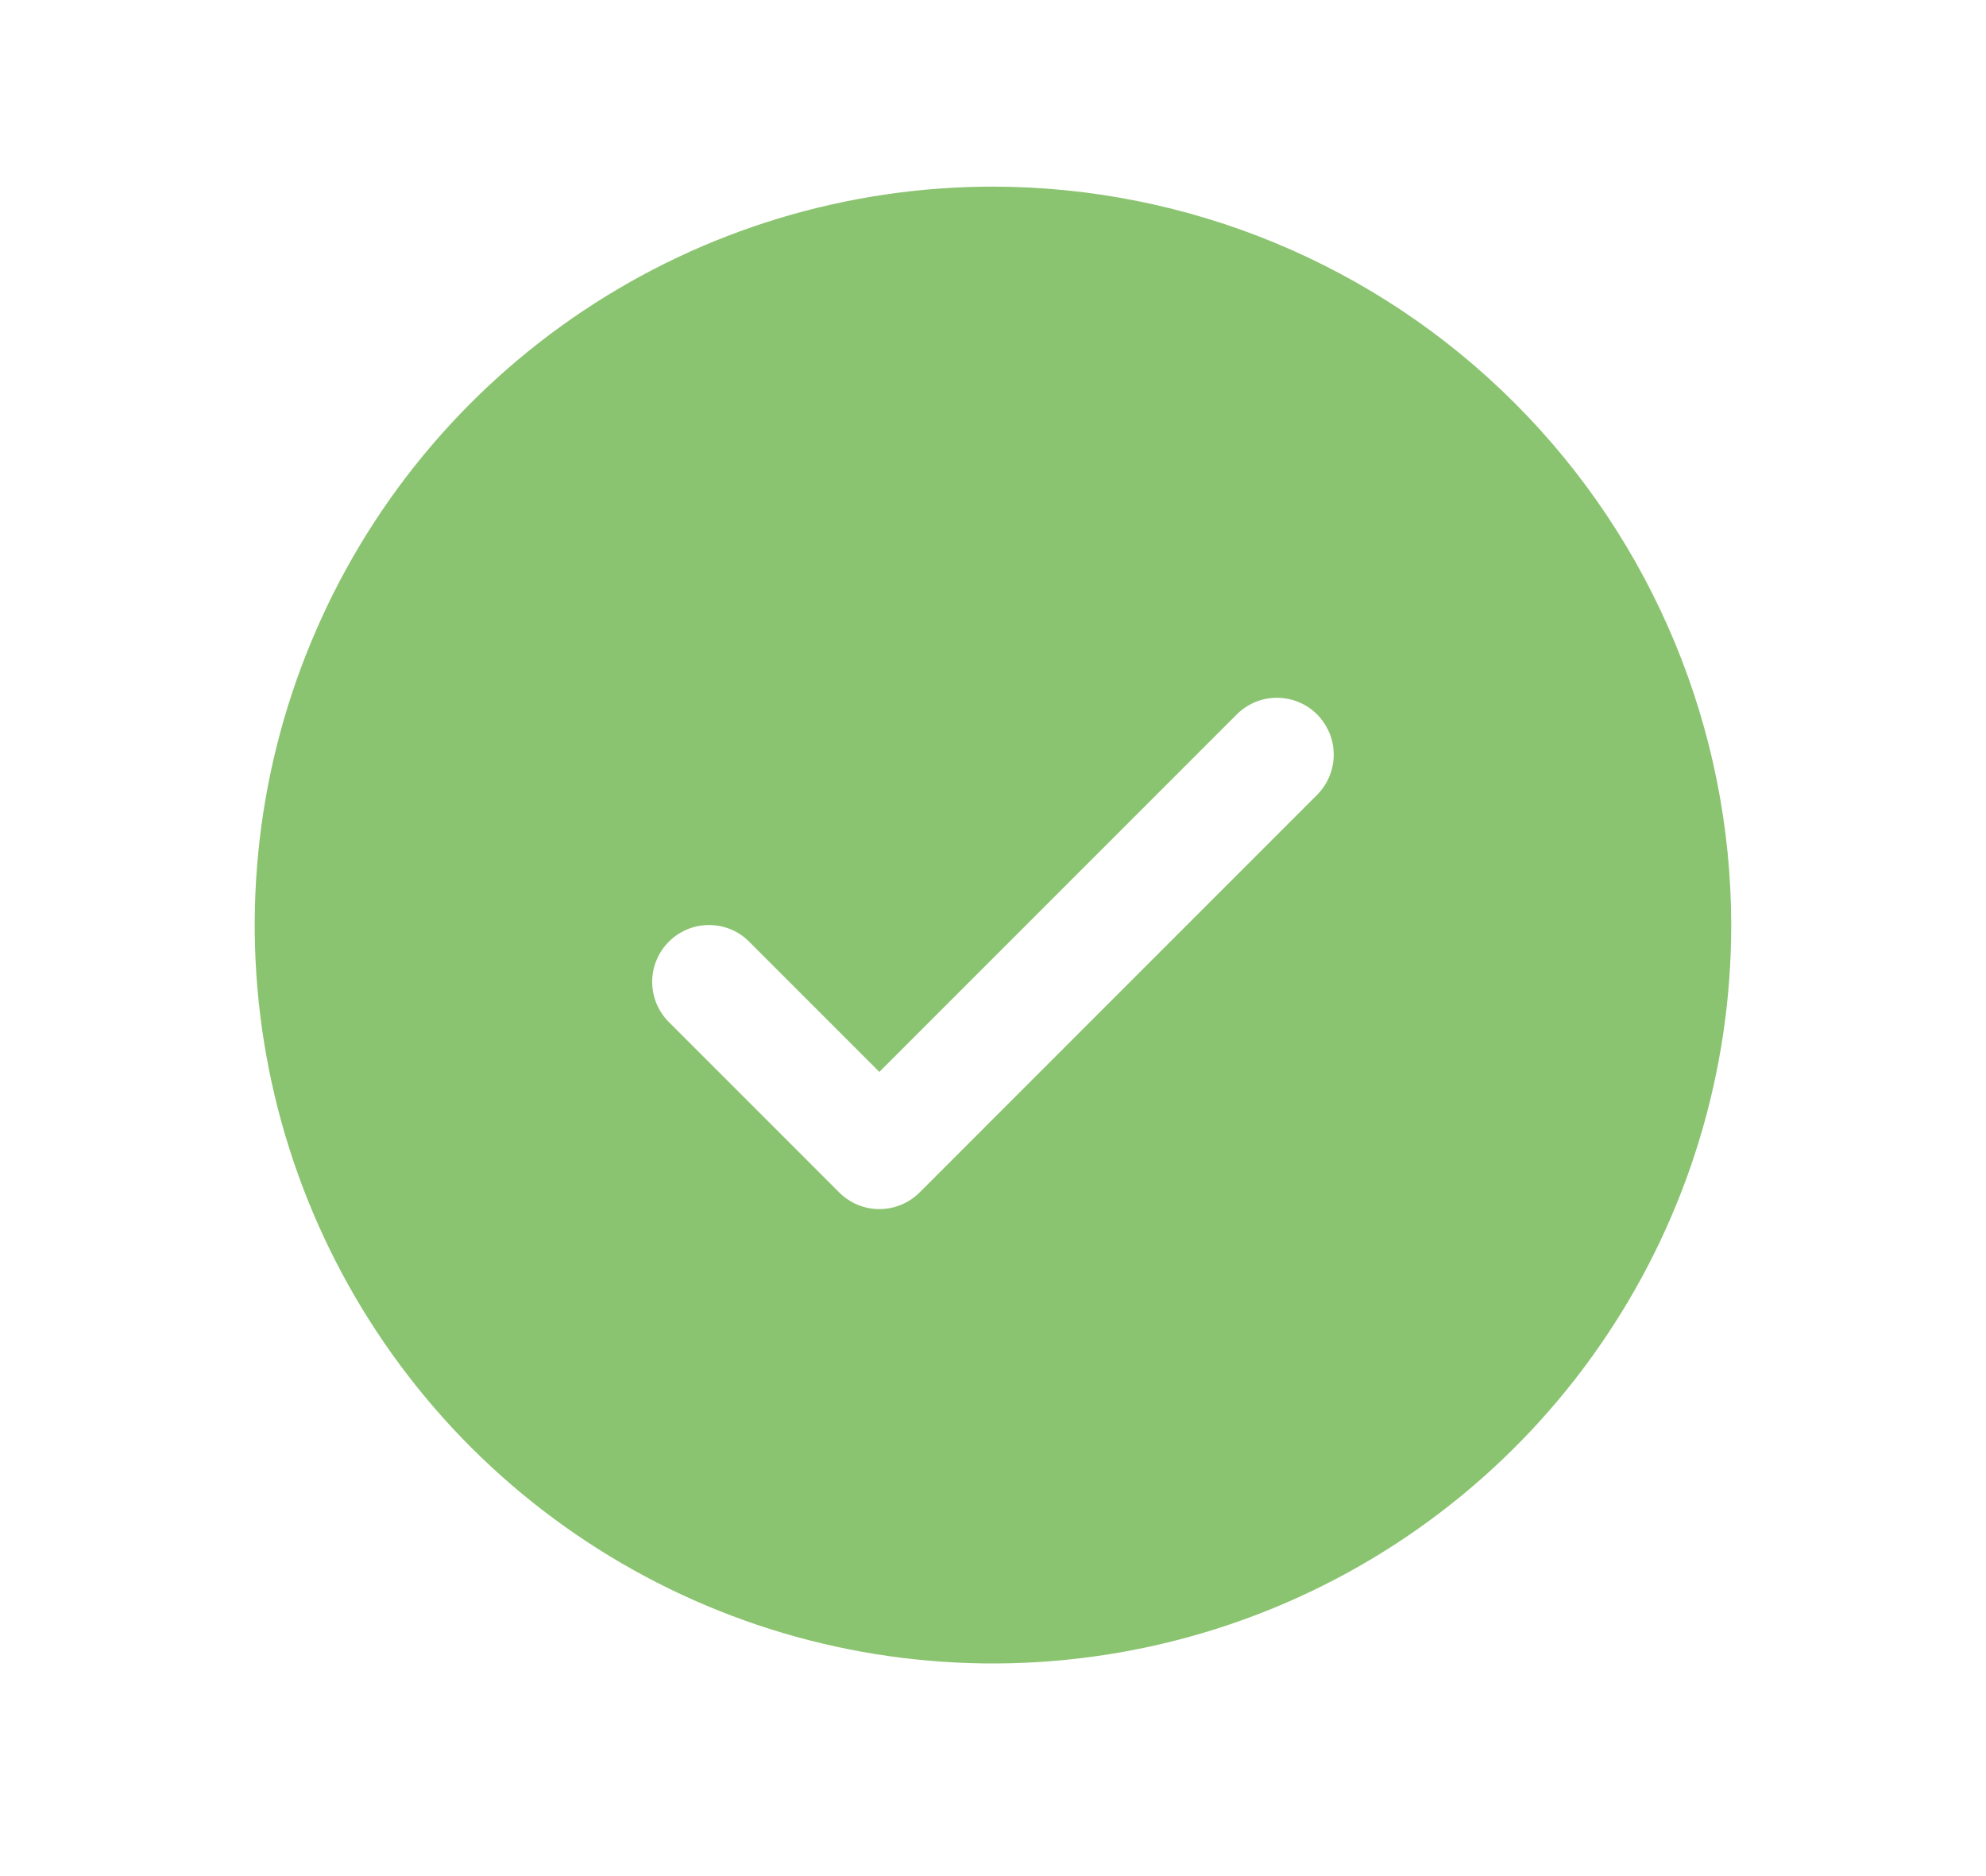 <svg width="18" height="17" viewBox="0 0 18 17" fill="none" xmlns="http://www.w3.org/2000/svg">
<path d="M9 1.691C7.676 1.691 6.383 2.083 5.282 2.819C4.182 3.554 3.324 4.599 2.818 5.822C2.311 7.044 2.179 8.39 2.437 9.688C2.695 10.986 3.333 12.178 4.268 13.114C5.204 14.049 6.396 14.687 7.694 14.945C8.992 15.203 10.338 15.07 11.56 14.564C12.783 14.058 13.828 13.2 14.563 12.1C15.299 10.999 15.691 9.706 15.691 8.382C15.689 6.608 14.983 4.907 13.729 3.653C12.475 2.398 10.774 1.693 9 1.691ZM11.938 7.202L8.335 10.805C8.287 10.853 8.23 10.891 8.167 10.917C8.105 10.943 8.038 10.956 7.97 10.956C7.903 10.956 7.836 10.943 7.773 10.917C7.711 10.891 7.654 10.853 7.606 10.805L6.062 9.261C5.966 9.165 5.911 9.034 5.911 8.897C5.911 8.76 5.966 8.629 6.062 8.533C6.159 8.436 6.29 8.382 6.426 8.382C6.563 8.382 6.694 8.436 6.79 8.533L7.97 9.713L11.209 6.474C11.257 6.426 11.314 6.388 11.376 6.362C11.439 6.336 11.506 6.323 11.573 6.323C11.641 6.323 11.708 6.336 11.77 6.362C11.833 6.388 11.89 6.426 11.938 6.474C11.985 6.522 12.023 6.579 12.049 6.641C12.075 6.704 12.088 6.77 12.088 6.838C12.088 6.906 12.075 6.973 12.049 7.035C12.023 7.098 11.985 7.154 11.938 7.202Z" fill="#8BC470"/>
</svg>
